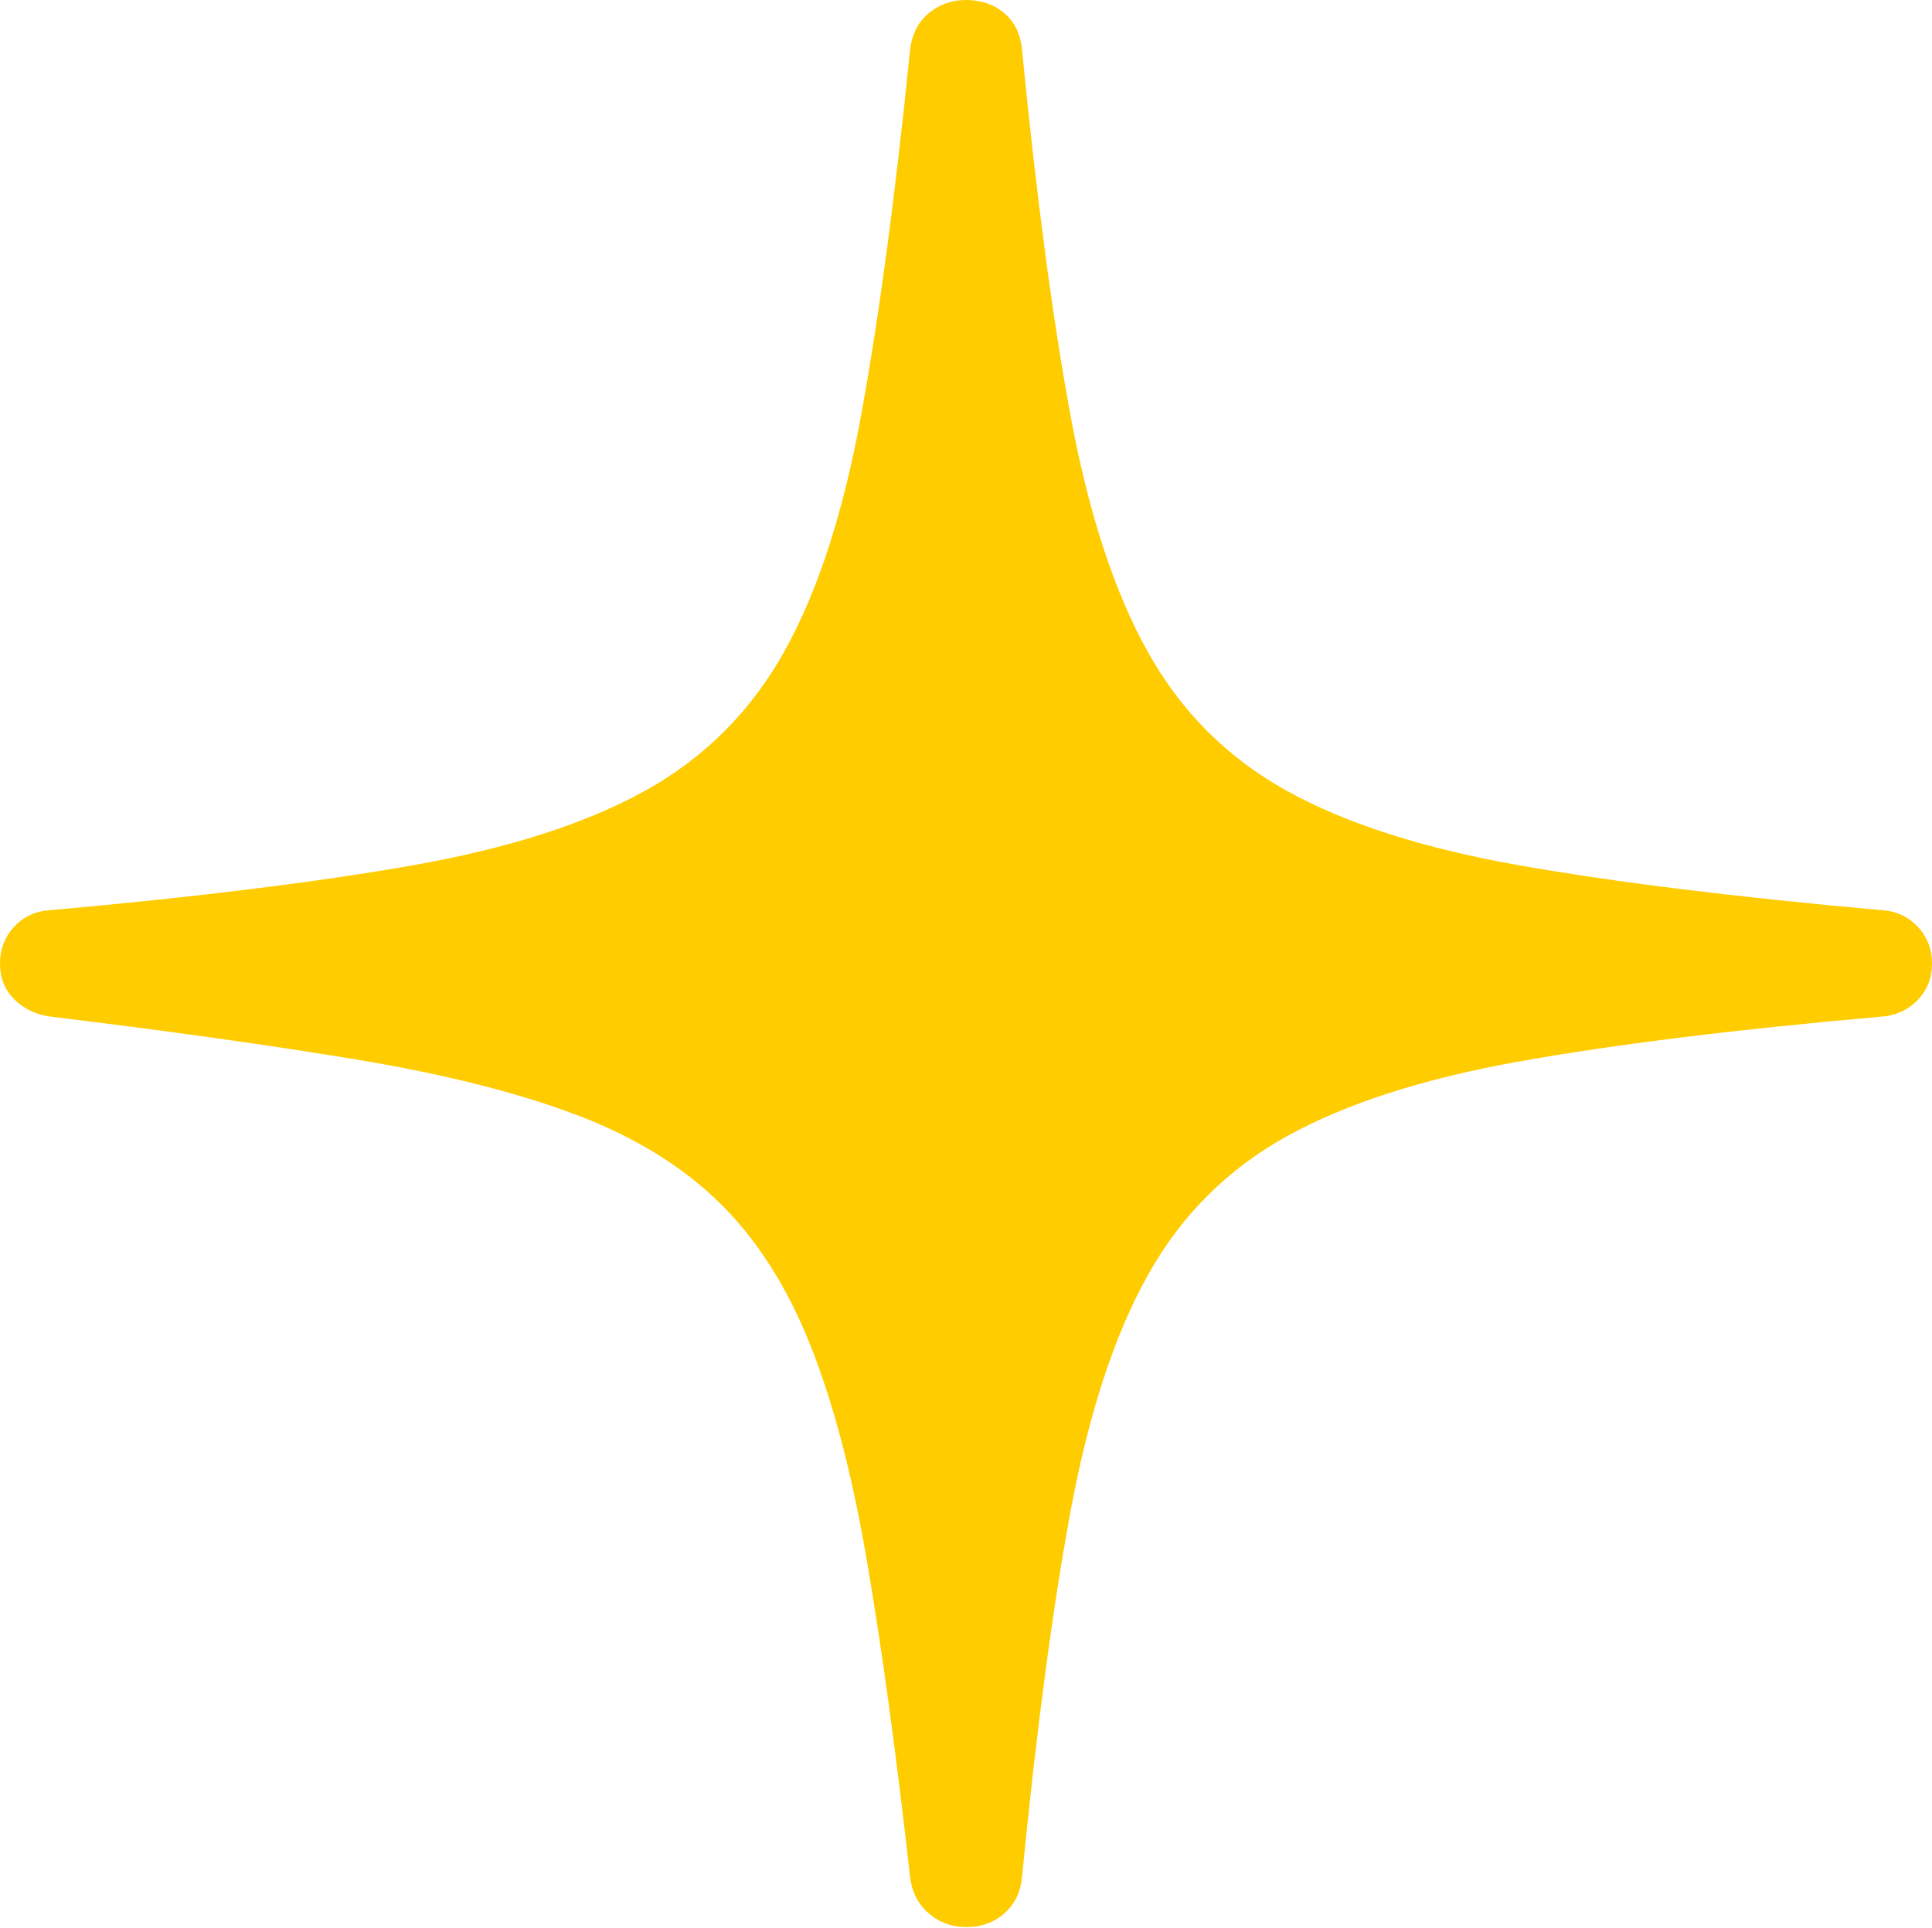 <?xml version="1.0" encoding="UTF-8"?>
<!--Generator: Apple Native CoreSVG 175-->
<!DOCTYPE svg
PUBLIC "-//W3C//DTD SVG 1.1//EN"
       "http://www.w3.org/Graphics/SVG/1.1/DTD/svg11.dtd">
<svg version="1.1" xmlns="http://www.w3.org/2000/svg" xmlns:xlink="http://www.w3.org/1999/xlink" width="19.023" height="18.986">
 <g>
  <rect height="18.986" opacity="0" width="19.023" x="0" y="0"/>
  <path d="M9.512 18.976Q9.736 18.976 9.889 18.841Q10.042 18.706 10.063 18.483Q10.275 16.319 10.541 14.881Q10.808 13.442 11.3 12.56Q11.791 11.677 12.668 11.19Q13.544 10.704 14.965 10.451Q16.386 10.198 18.523 10.011Q18.738 9.996 18.881 9.848Q19.023 9.701 19.023 9.488Q19.023 9.275 18.881 9.124Q18.738 8.973 18.523 8.962Q16.386 8.771 14.965 8.522Q13.544 8.272 12.668 7.786Q11.791 7.299 11.3 6.416Q10.808 5.534 10.541 4.094Q10.275 2.654 10.063 0.49Q10.042 0.26 9.889 0.13Q9.736 0 9.512 0Q9.302 0 9.145 0.13Q8.988 0.26 8.961 0.49Q8.742 2.654 8.478 4.094Q8.215 5.534 7.722 6.416Q7.229 7.299 6.353 7.786Q5.477 8.272 4.057 8.522Q2.637 8.771 0.501 8.962Q0.282 8.973 0.141 9.124Q0 9.275 0 9.488Q0 9.701 0.141 9.841Q0.282 9.982 0.501 10.011Q2.268 10.226 3.532 10.437Q4.796 10.648 5.659 10.972Q6.521 11.295 7.077 11.836Q7.632 12.377 7.976 13.238Q8.32 14.098 8.538 15.382Q8.757 16.665 8.961 18.483Q8.988 18.706 9.145 18.841Q9.302 18.976 9.512 18.976Z" fill="#ffcc00"/>
 </g>
</svg>
